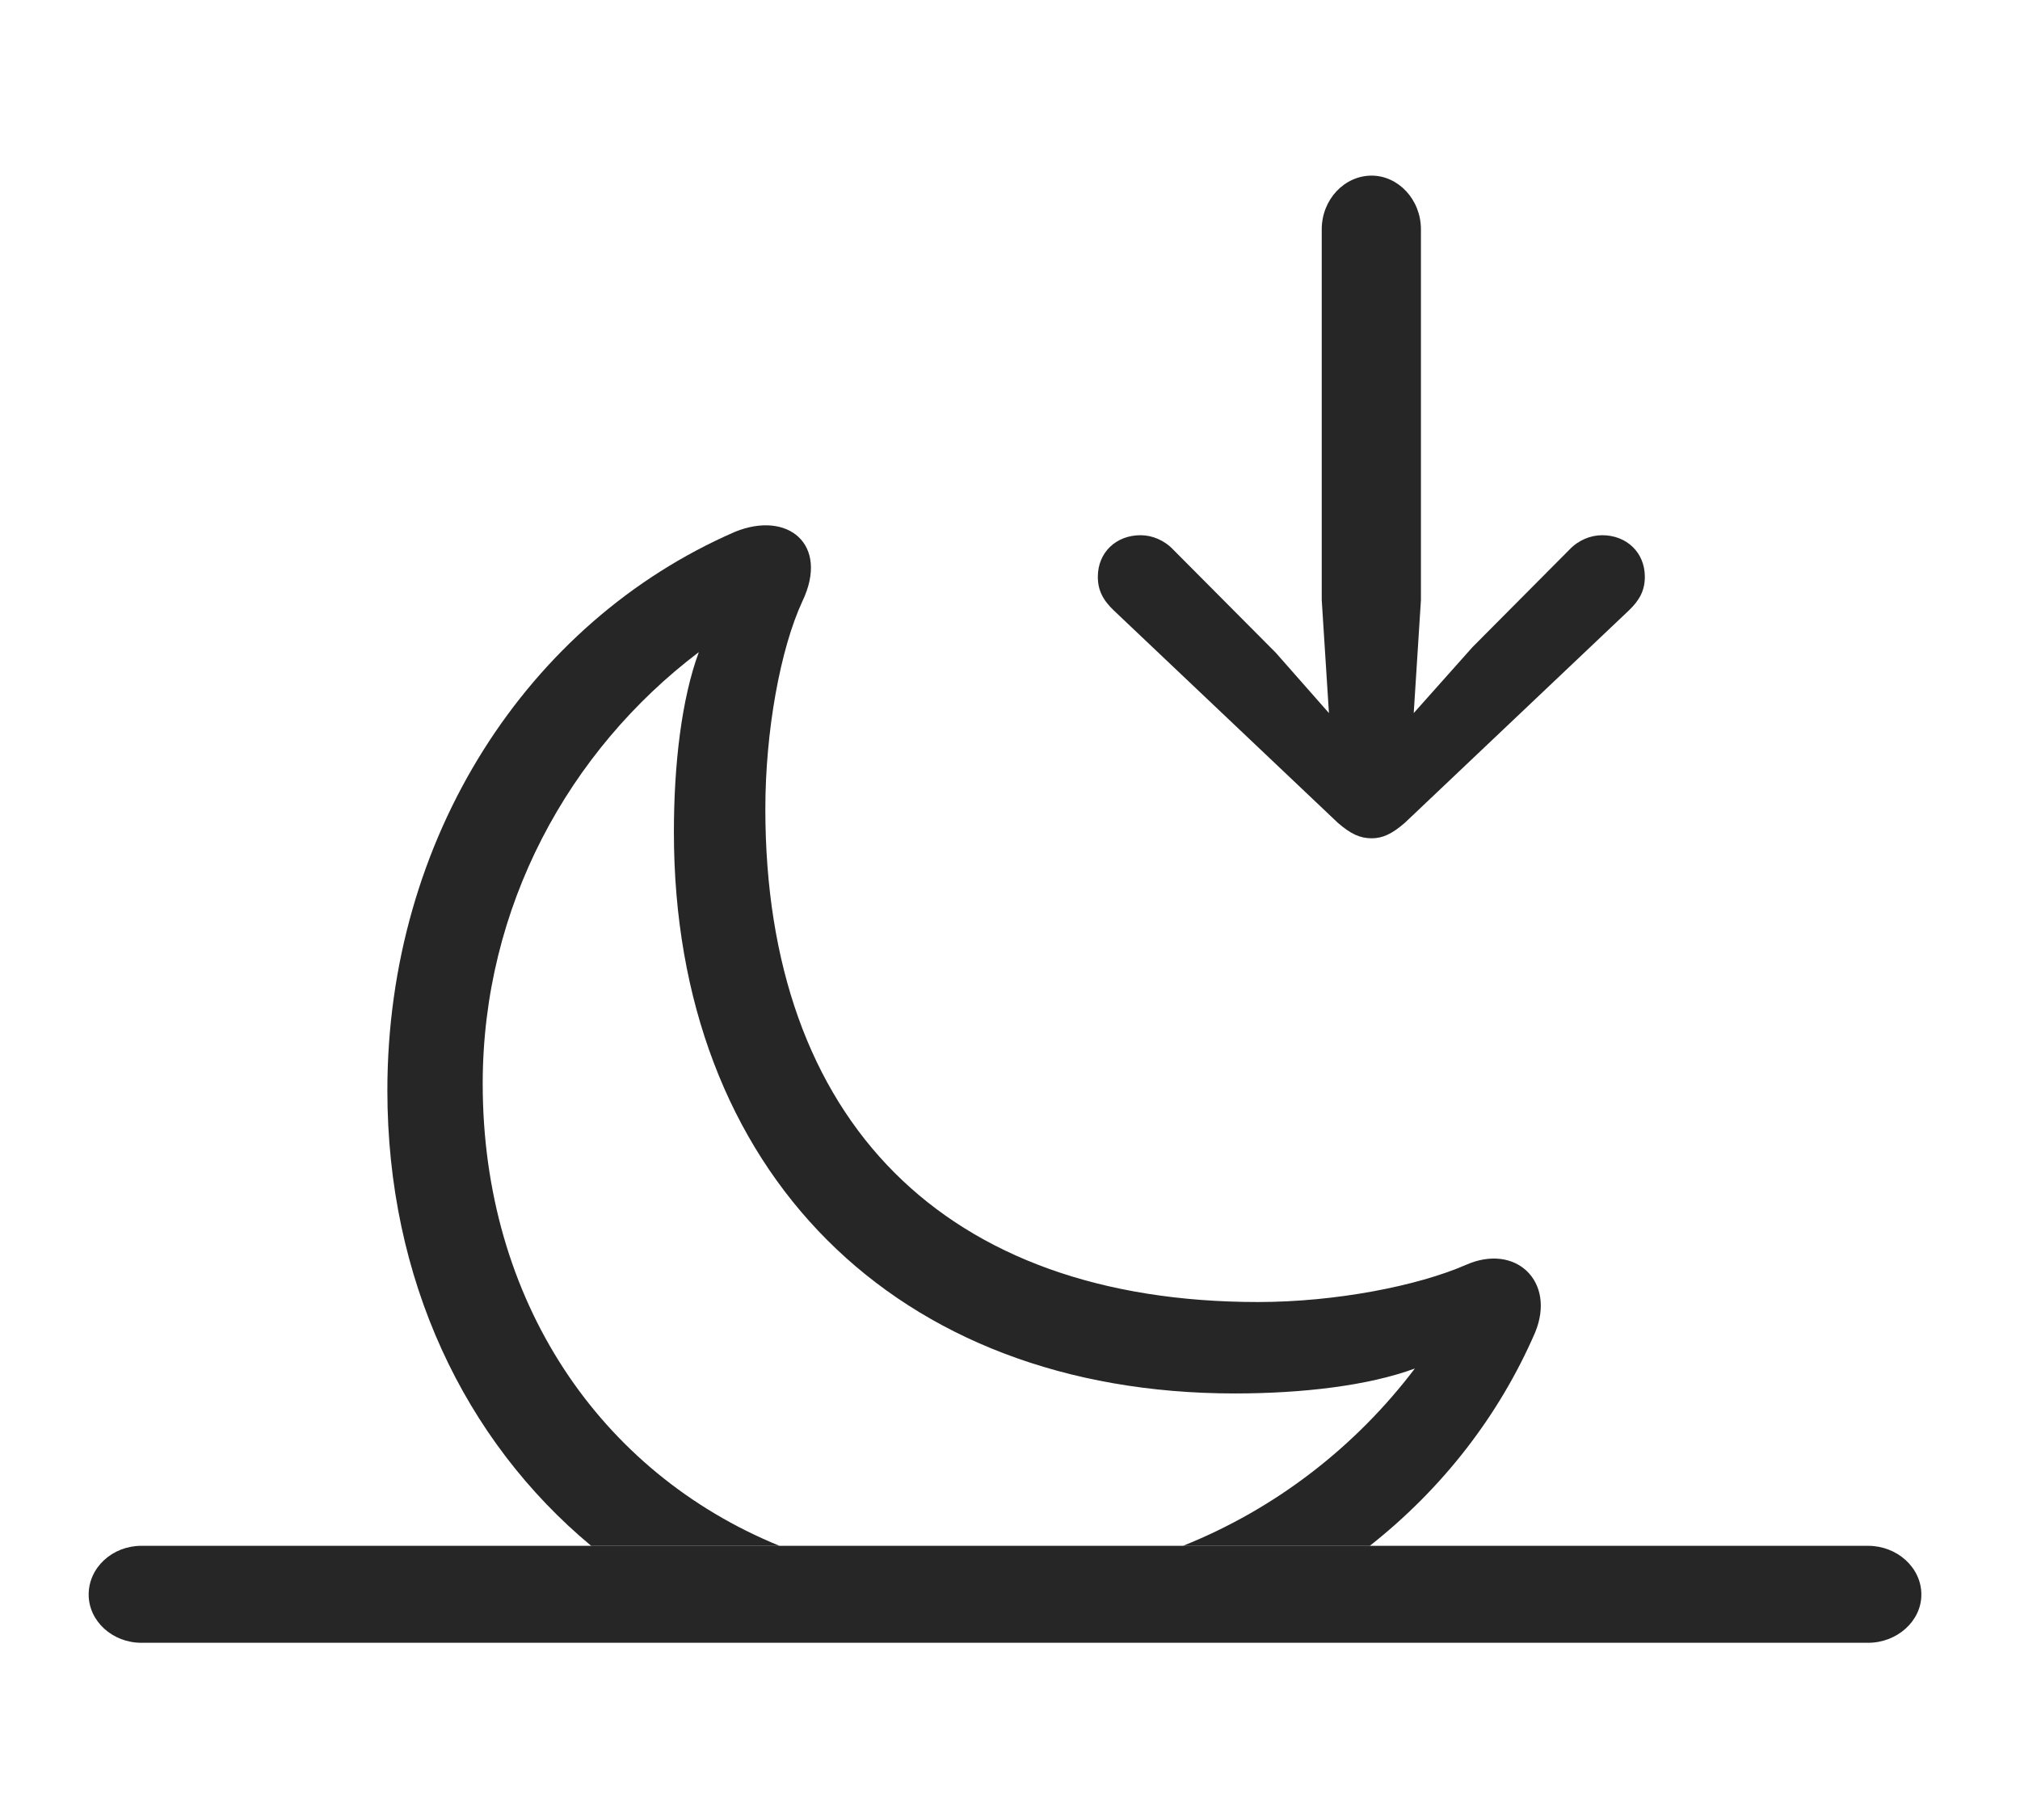 <?xml version="1.0" encoding="UTF-8"?>
<!--Generator: Apple Native CoreSVG 326-->
<!DOCTYPE svg
PUBLIC "-//W3C//DTD SVG 1.1//EN"
       "http://www.w3.org/Graphics/SVG/1.1/DTD/svg11.dtd">
<svg version="1.1" xmlns="http://www.w3.org/2000/svg" xmlns:xlink="http://www.w3.org/1999/xlink" viewBox="0 0 71.191 64.16">
 <g>
  <rect height="64.16" opacity="0" width="71.191" x="0" y="0"/>
  <path d="M28.281 21.191C27.5 22.871 26.973 25.781 26.973 28.516C26.973 39.531 33.32 45.898 44.336 45.898C47.07 45.898 49.961 45.332 51.66 44.59C53.418 43.809 54.844 45.176 54.102 46.973C52.823 49.925 50.813 52.492 48.276 54.492L41.693 54.492C44.962 53.186 47.778 50.995 49.863 48.242C48.223 48.848 45.898 49.121 43.516 49.121C31.562 49.121 23.75 41.289 23.75 29.336C23.75 26.934 24.023 24.629 24.629 22.988C20.039 26.465 17.012 31.973 17.012 38.203C17.012 45.836 21.129 51.905 27.472 54.492L20.834 54.492C16.364 50.772 13.652 45.099 13.652 38.438C13.652 29.551 18.574 21.934 25.898 18.75C27.754 17.988 29.238 19.18 28.281 21.191Z" fill="black" fill-opacity="0.85"/>
  <path d="M4.98 57.91L65.84 57.91C66.856 57.91 67.715 57.148 67.715 56.211C67.715 55.254 66.856 54.492 65.84 54.492L4.98 54.492C3.965 54.492 3.125 55.254 3.125 56.211C3.125 57.148 3.965 57.91 4.98 57.91Z" fill="black" fill-opacity="0.85"/>
  <path d="M48.34 6.191C47.383 6.191 46.582 7.031 46.582 8.086L46.582 21.152L46.836 25.137L44.961 23.008L41.348 19.375C41.035 19.043 40.605 18.867 40.195 18.867C39.336 18.867 38.691 19.473 38.691 20.332C38.691 20.801 38.867 21.152 39.258 21.523L47.148 29.004C47.598 29.395 47.93 29.551 48.34 29.551C48.73 29.551 49.062 29.395 49.512 29.004L57.402 21.523C57.793 21.152 57.969 20.801 57.969 20.332C57.969 19.473 57.324 18.867 56.465 18.867C56.055 18.867 55.625 19.043 55.312 19.375L51.895 22.812L49.824 25.137L50.078 21.152L50.078 8.086C50.078 7.031 49.277 6.191 48.34 6.191Z" fill="black" fill-opacity="0.85"/>
 </g>
</svg>
